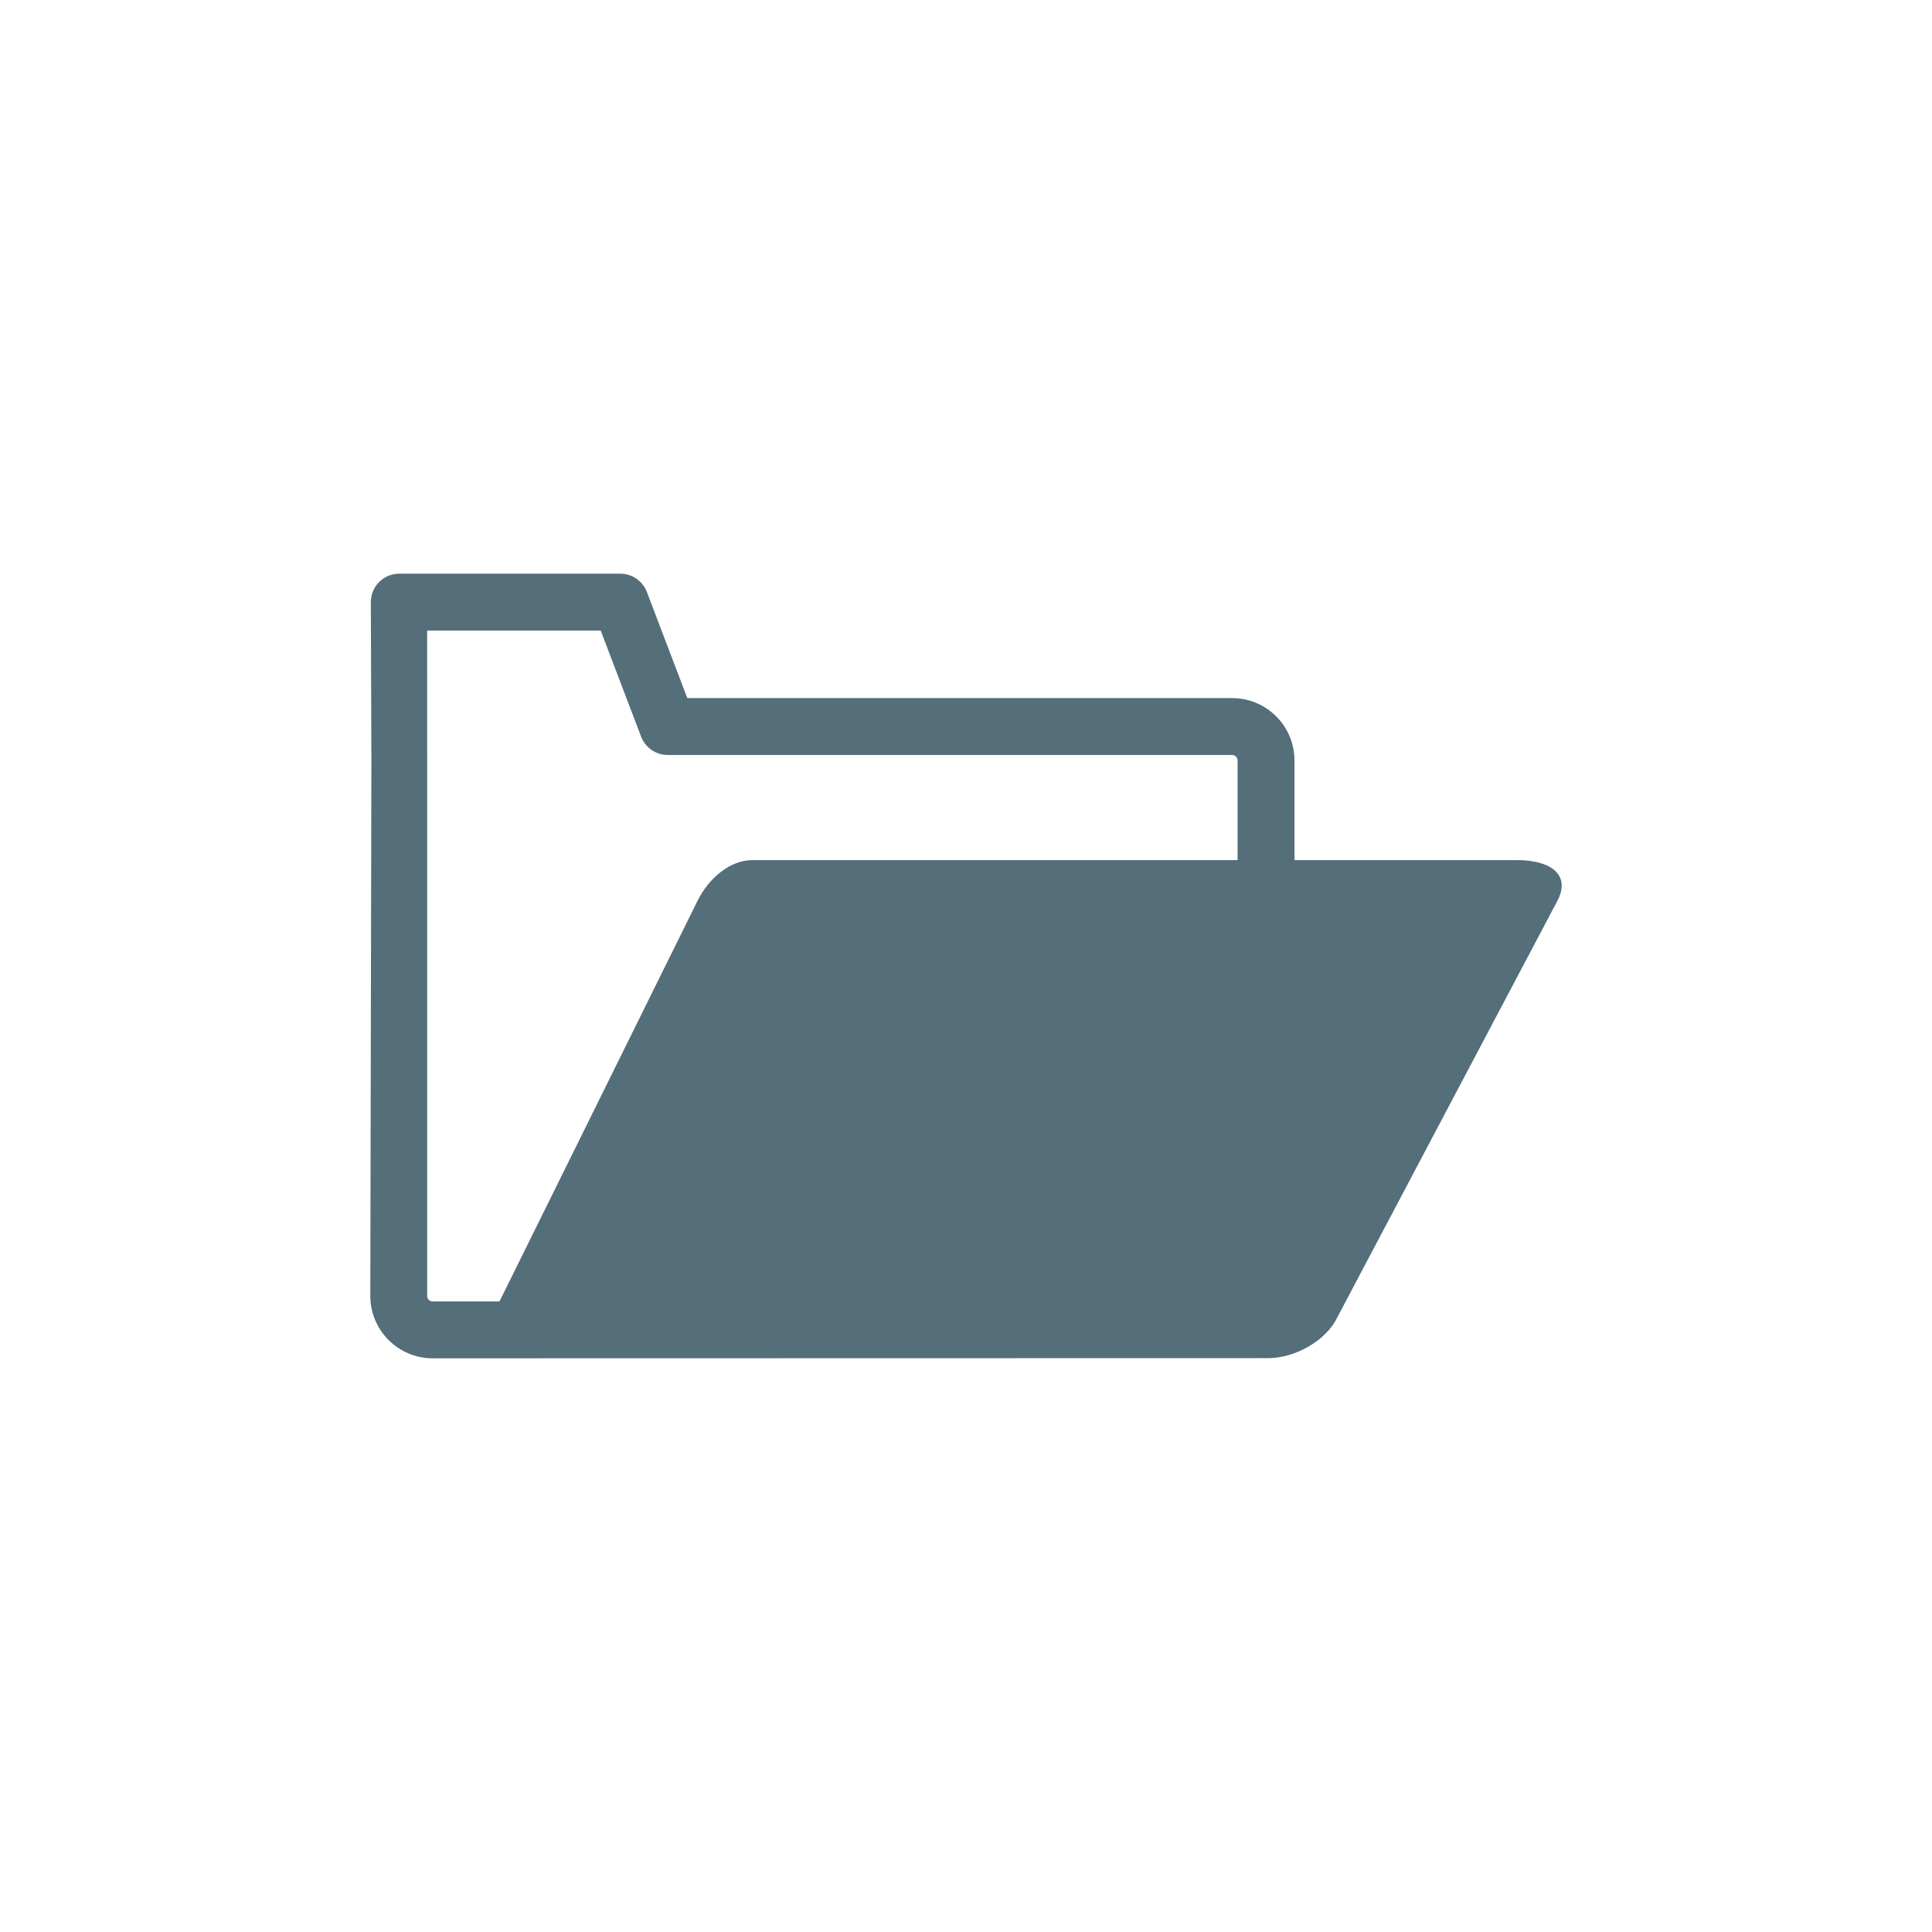 <?xml version="1.0" encoding="utf-8"?>
<!-- Generator: Adobe Illustrator 15.1.0, SVG Export Plug-In . SVG Version: 6.00 Build 0)  -->
<!DOCTYPE svg PUBLIC "-//W3C//DTD SVG 1.1//EN" "http://www.w3.org/Graphics/SVG/1.1/DTD/svg11.dtd">
<svg version="1.1" id="Layer_3" xmlns="http://www.w3.org/2000/svg" xmlns:xlink="http://www.w3.org/1999/xlink" x="0px" y="0px"
     width="600px" height="600px" viewBox="0 0 600 600" enable-background="new 0 0 600 600" xml:space="preserve">
<path fill="#546E7A" d="M393.854,421.783c8.229,0,17.888-5.32,21.404-12.574l68.441-129.519c4.097-7.88-1.858-12.576-12.573-12.576
	h-69.115v-30.947c0-10.681-8.688-19.371-19.369-19.371H213.444l-12.553-32.951c-1.306-3.421-4.588-5.685-8.253-5.685h-68.64
	c-2.35,0-4.605,0.936-6.266,2.604c-1.656,1.668-2.578,3.924-2.565,6.278l0.168,49.124L115,402.469
	c0,10.682,8.691,19.371,19.372,19.371 M384.349,267.118H233.647c-6.947,0-13.517,5.615-16.993,12.576l-61.535,124.483h-20.748
	c-0.94,0-1.709-0.768-1.709-1.709v-166.35l-0.009-40.292h53.901l12.552,32.949c1.309,3.421,4.588,5.688,8.253,5.688h175.282
	c0.939,0,1.707,0.768,1.707,1.708L384.349,267.118L384.349,267.118z"/>
</svg>
